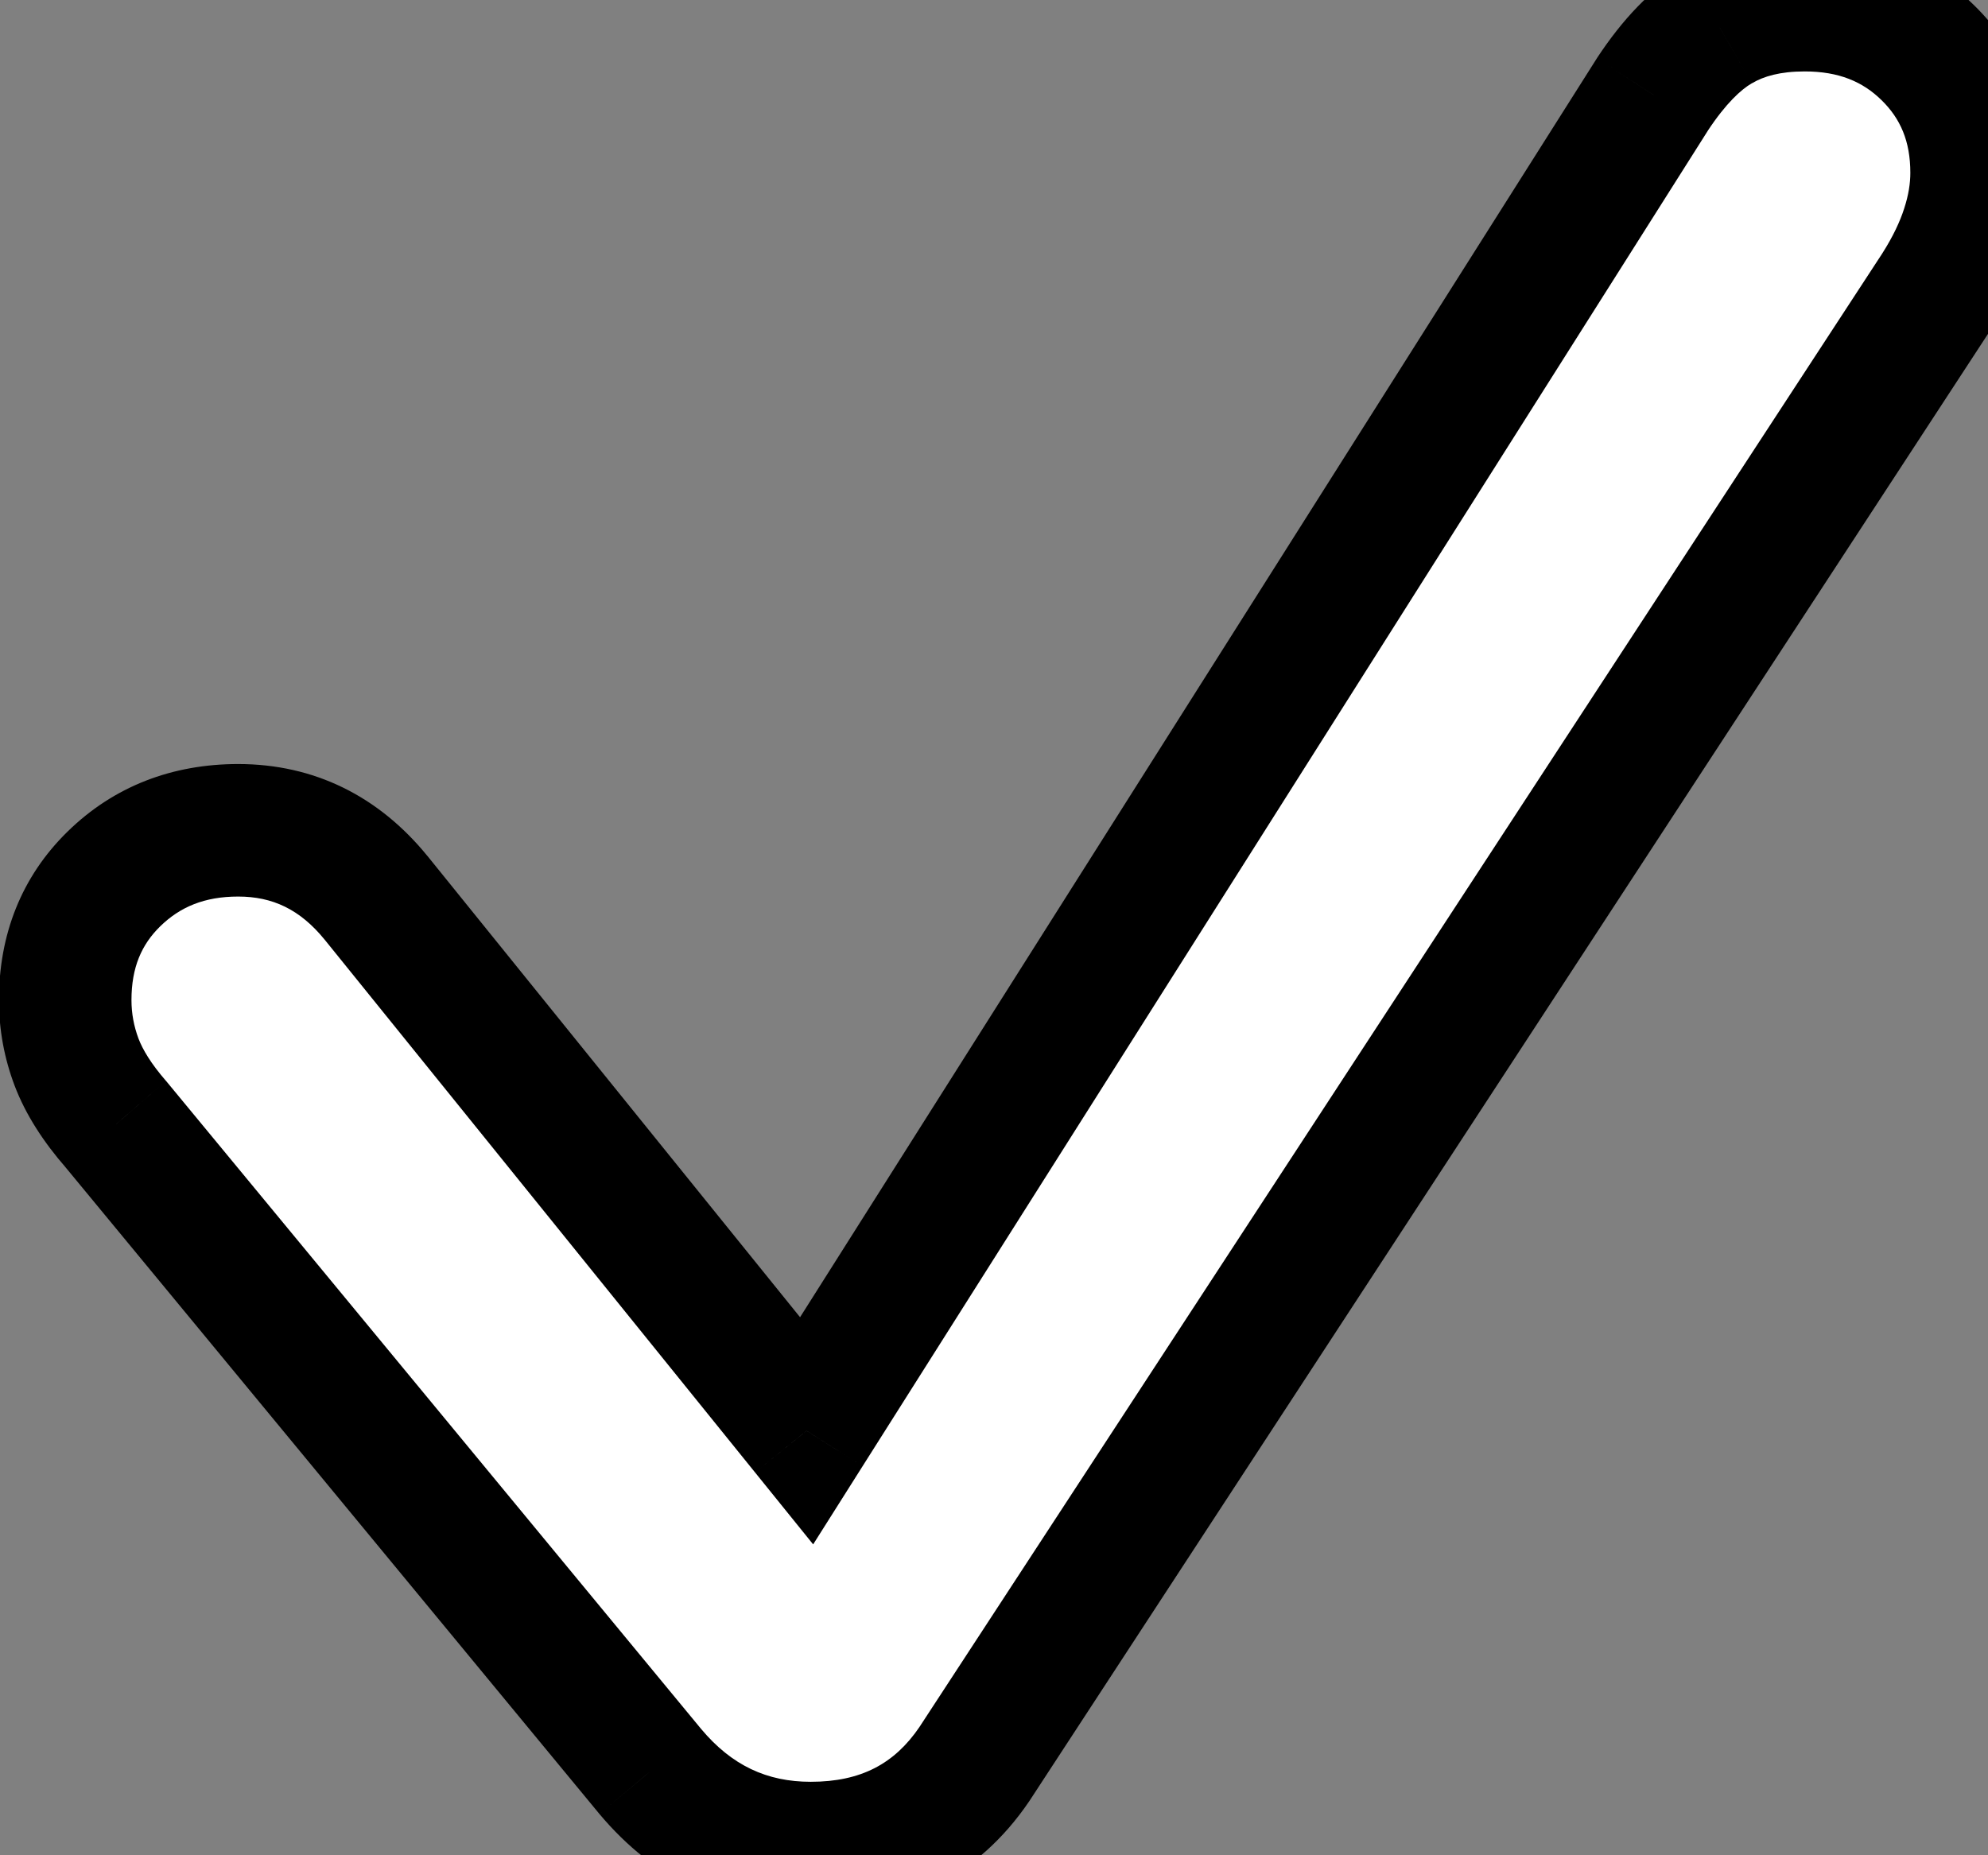 <svg width="30" height="28" viewBox="0 0 30 28" fill="none" xmlns="http://www.w3.org/2000/svg">
<rect x="0" y="0" width="30" height="28" fill="#808080" stroke="none"/>
<path d="M12.234 27.891C11.266 27.891 10.458 27.505 9.812 26.734L1.75 16.969C1.469 16.646 1.271 16.333 1.156 16.031C1.042 15.729 0.984 15.417 0.984 15.094C0.984 14.354 1.229 13.745 1.719 13.266C2.219 12.776 2.844 12.531 3.594 12.531C4.427 12.531 5.12 12.87 5.672 13.547L12.172 21.594L24.938 1.422C25.26 0.932 25.594 0.589 25.938 0.391C26.292 0.182 26.724 0.078 27.234 0.078C27.984 0.078 28.604 0.318 29.094 0.797C29.583 1.276 29.828 1.88 29.828 2.609C29.828 2.88 29.781 3.161 29.688 3.453C29.594 3.745 29.448 4.047 29.25 4.359L14.703 26.625C14.13 27.469 13.307 27.891 12.234 27.891Z" fill="white"/>
<path d="M9.812 26.734L9.041 27.371L9.046 27.377L9.812 26.734ZM1.75 16.969L2.521 16.332L2.513 16.322L2.504 16.312L1.75 16.969ZM1.719 13.266L2.418 13.98L2.418 13.98L1.719 13.266ZM5.672 13.547L6.45 12.918L6.447 12.915L5.672 13.547ZM12.172 21.594L11.394 22.222L12.271 23.308L13.017 22.128L12.172 21.594ZM24.938 1.422L24.103 0.871L24.098 0.879L24.093 0.887L24.938 1.422ZM25.938 0.391L26.436 1.257L26.445 1.253L25.938 0.391ZM29.094 0.797L28.394 1.512L29.094 0.797ZM29.25 4.359L30.087 4.906L30.091 4.9L30.095 4.894L29.25 4.359ZM14.703 26.625L15.53 27.187L15.535 27.179L15.54 27.172L14.703 26.625ZM12.234 26.891C11.574 26.891 11.043 26.646 10.579 26.092L9.046 27.377C9.873 28.364 10.957 28.891 12.234 28.891V26.891ZM10.584 26.098L2.521 16.332L0.979 17.605L9.041 27.371L10.584 26.098ZM2.504 16.312C2.277 16.051 2.153 15.839 2.091 15.677L0.221 16.386C0.389 16.828 0.661 17.241 0.996 17.625L2.504 16.312ZM2.091 15.677C2.02 15.488 1.984 15.295 1.984 15.094H-0.016C-0.016 15.538 0.064 15.971 0.221 16.386L2.091 15.677ZM1.984 15.094C1.984 14.599 2.137 14.255 2.418 13.98L1.019 12.551C0.321 13.234 -0.016 14.109 -0.016 15.094H1.984ZM2.418 13.98C2.717 13.688 3.085 13.531 3.594 13.531V11.531C2.603 11.531 1.72 11.864 1.019 12.551L2.418 13.98ZM3.594 13.531C4.11 13.531 4.524 13.722 4.897 14.179L6.447 12.915C5.715 12.018 4.744 11.531 3.594 11.531V13.531ZM4.894 14.175L11.394 22.222L12.95 20.965L6.45 12.918L4.894 14.175ZM13.017 22.128L25.782 1.957L24.093 0.887L11.327 21.059L13.017 22.128ZM25.772 1.972C26.047 1.556 26.277 1.349 26.436 1.257L25.439 -0.476C24.911 -0.172 24.474 0.309 24.103 0.871L25.772 1.972ZM26.445 1.253C26.612 1.154 26.859 1.078 27.234 1.078V-0.922C26.588 -0.922 25.971 -0.79 25.43 -0.471L26.445 1.253ZM27.234 1.078C27.75 1.078 28.11 1.233 28.394 1.512L29.793 0.082C29.098 -0.598 28.219 -0.922 27.234 -0.922V1.078ZM28.394 1.512C28.678 1.79 28.828 2.13 28.828 2.609H30.828C30.828 1.631 30.488 0.763 29.793 0.082L28.394 1.512ZM28.828 2.609C28.828 2.764 28.802 2.942 28.735 3.147L30.64 3.759C30.761 3.381 30.828 2.997 30.828 2.609H28.828ZM28.735 3.147C28.672 3.344 28.567 3.569 28.405 3.824L30.095 4.894C30.329 4.525 30.515 4.146 30.64 3.759L28.735 3.147ZM28.413 3.812L13.866 26.078L15.54 27.172L30.087 4.906L28.413 3.812ZM13.876 26.063C13.5 26.616 12.996 26.891 12.234 26.891V28.891C13.618 28.891 14.76 28.321 15.53 27.187L13.876 26.063Z" fill="black"/>
</svg>
